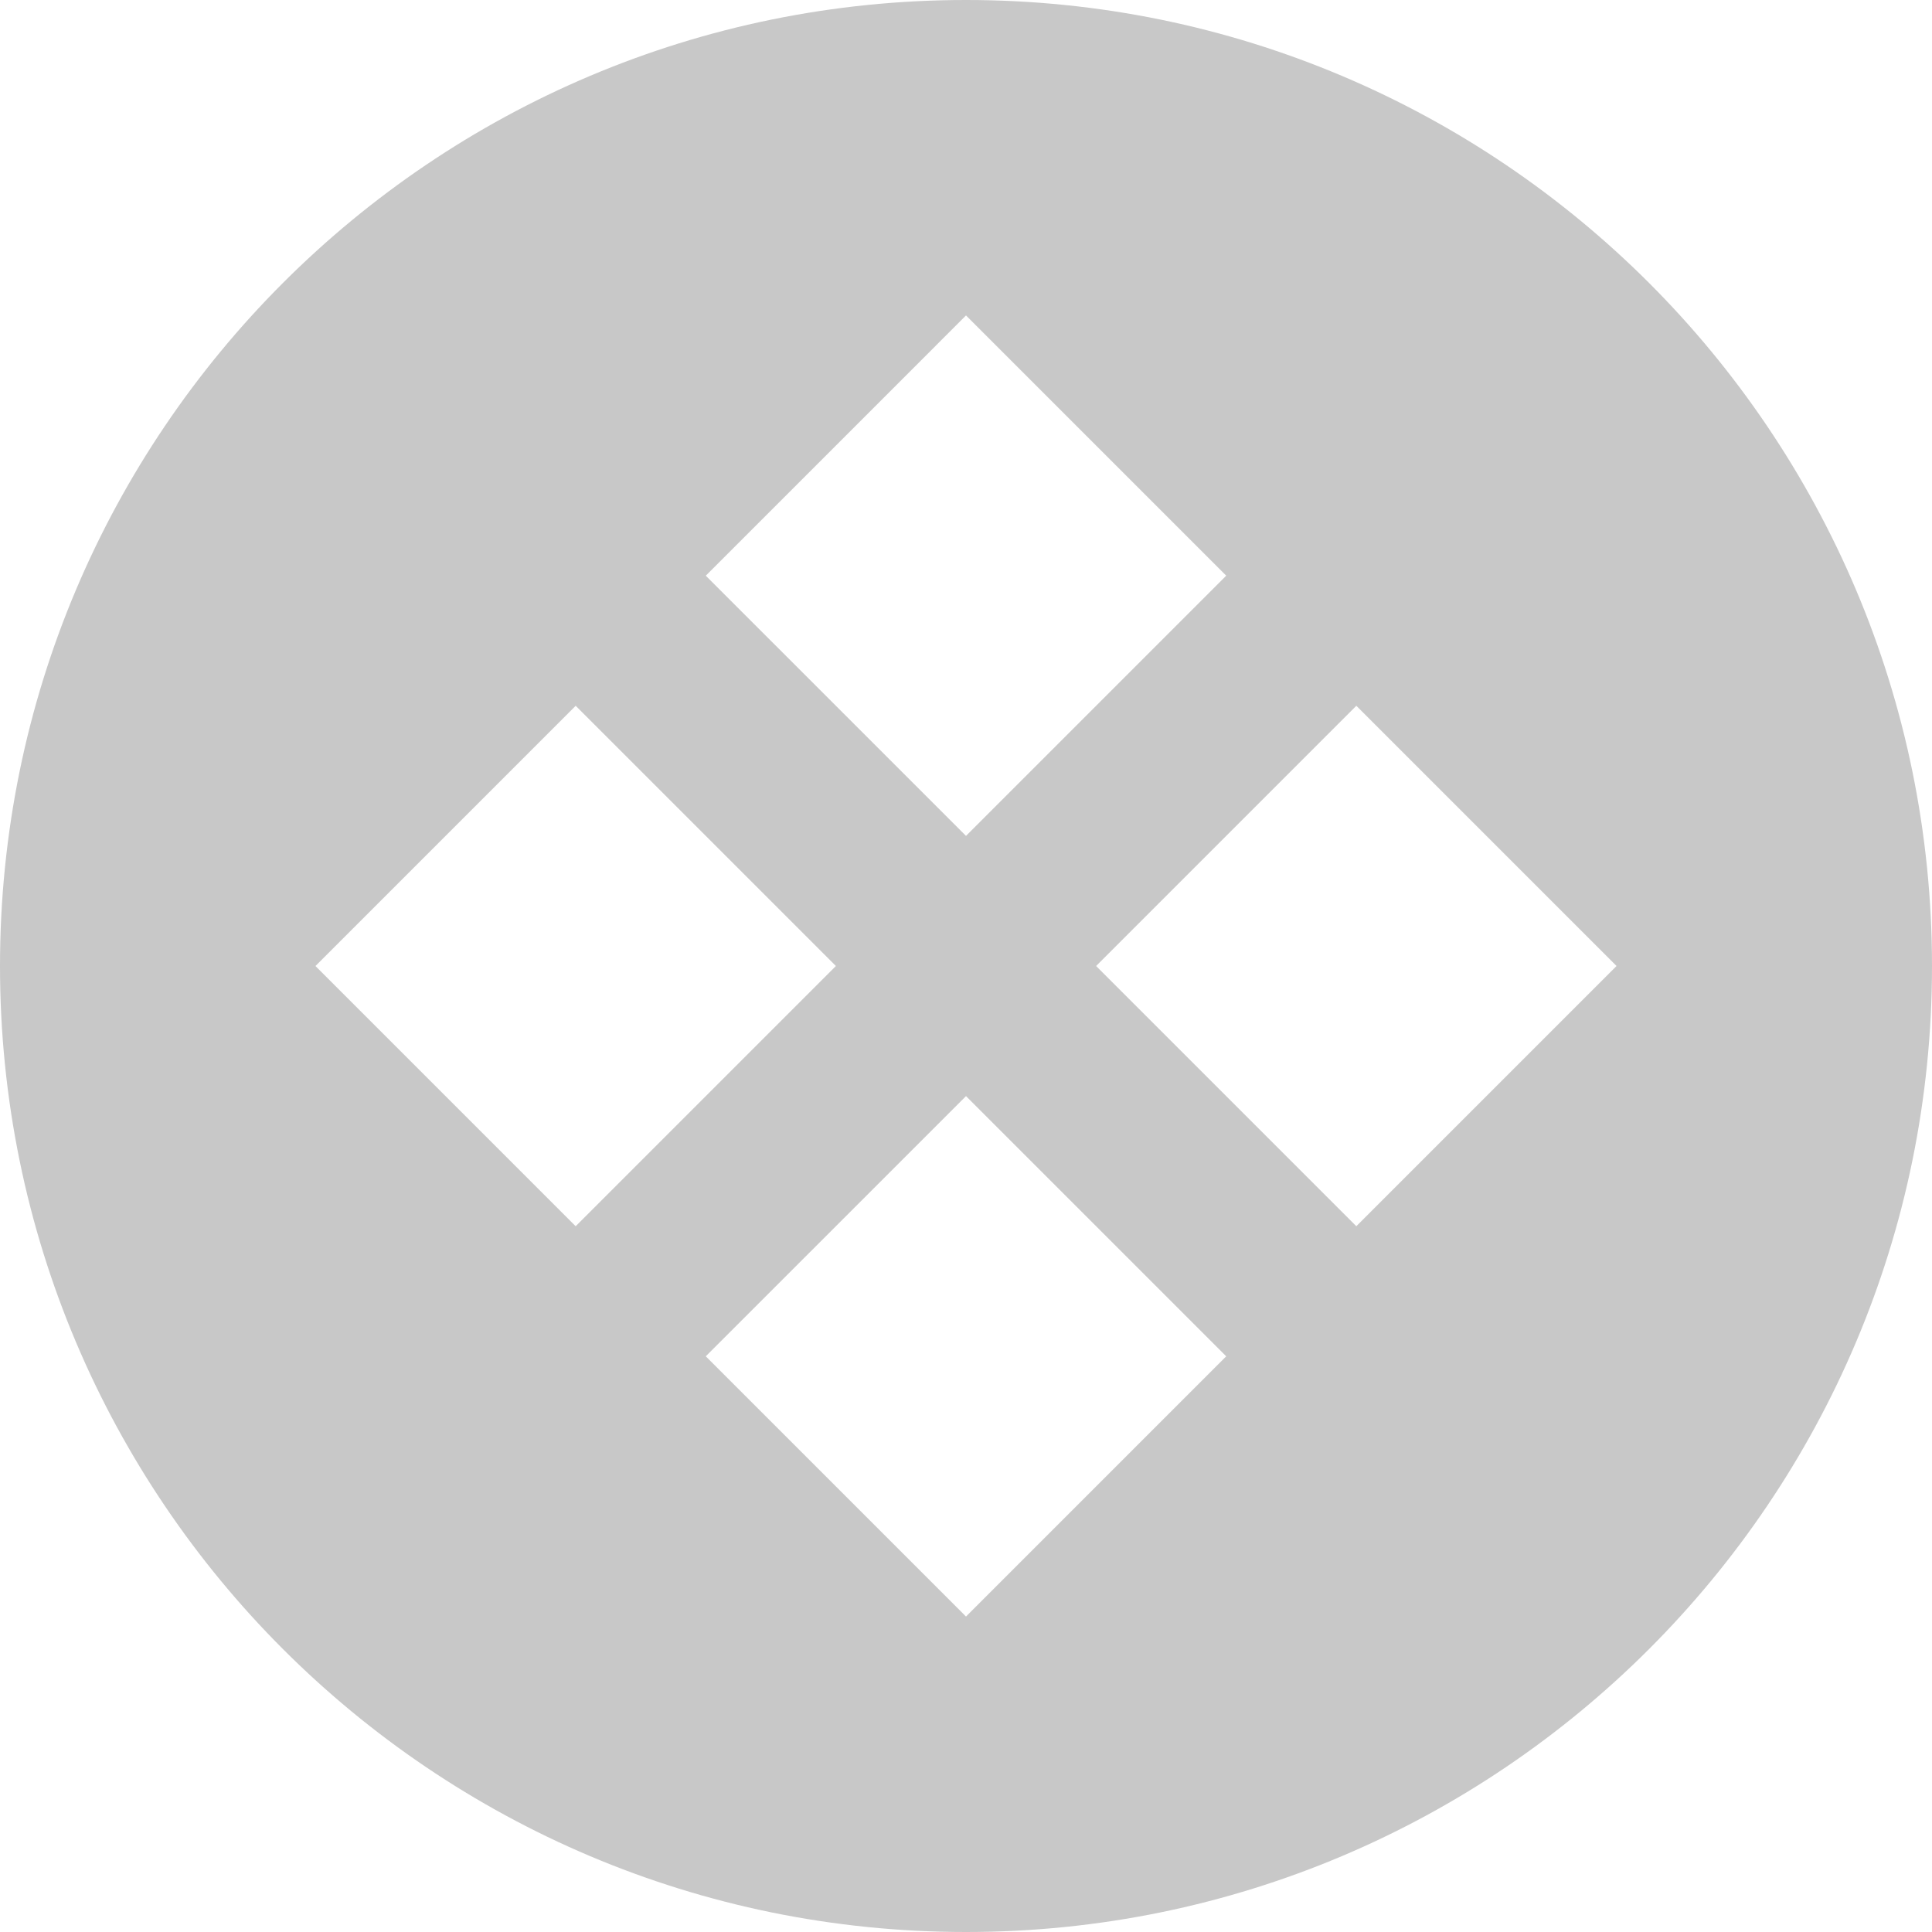 <?xml version="1.0" encoding="utf-8"?>
<svg xmlns="http://www.w3.org/2000/svg" width="100" height="100">
	<path fill="#C8C8C8" d="M100 50c0 27.614-22.386 50-50 50s-50-22.386-50-50 22.386-50 50-50 50 22.386 50 50zm-29.797 13.469l13.469-13.469-13.469-13.469-13.469 13.469 13.469 13.469zm-20.203-20.203l13.469-13.469-13.469-13.469-13.469 13.47 13.469 13.468zm-20.203-6.735l-13.469 13.469 13.469 13.469 13.469-13.469-13.469-13.469zm20.203 20.203l-13.469 13.468 13.469 13.47 13.469-13.469-13.469-13.469z" />
</svg>